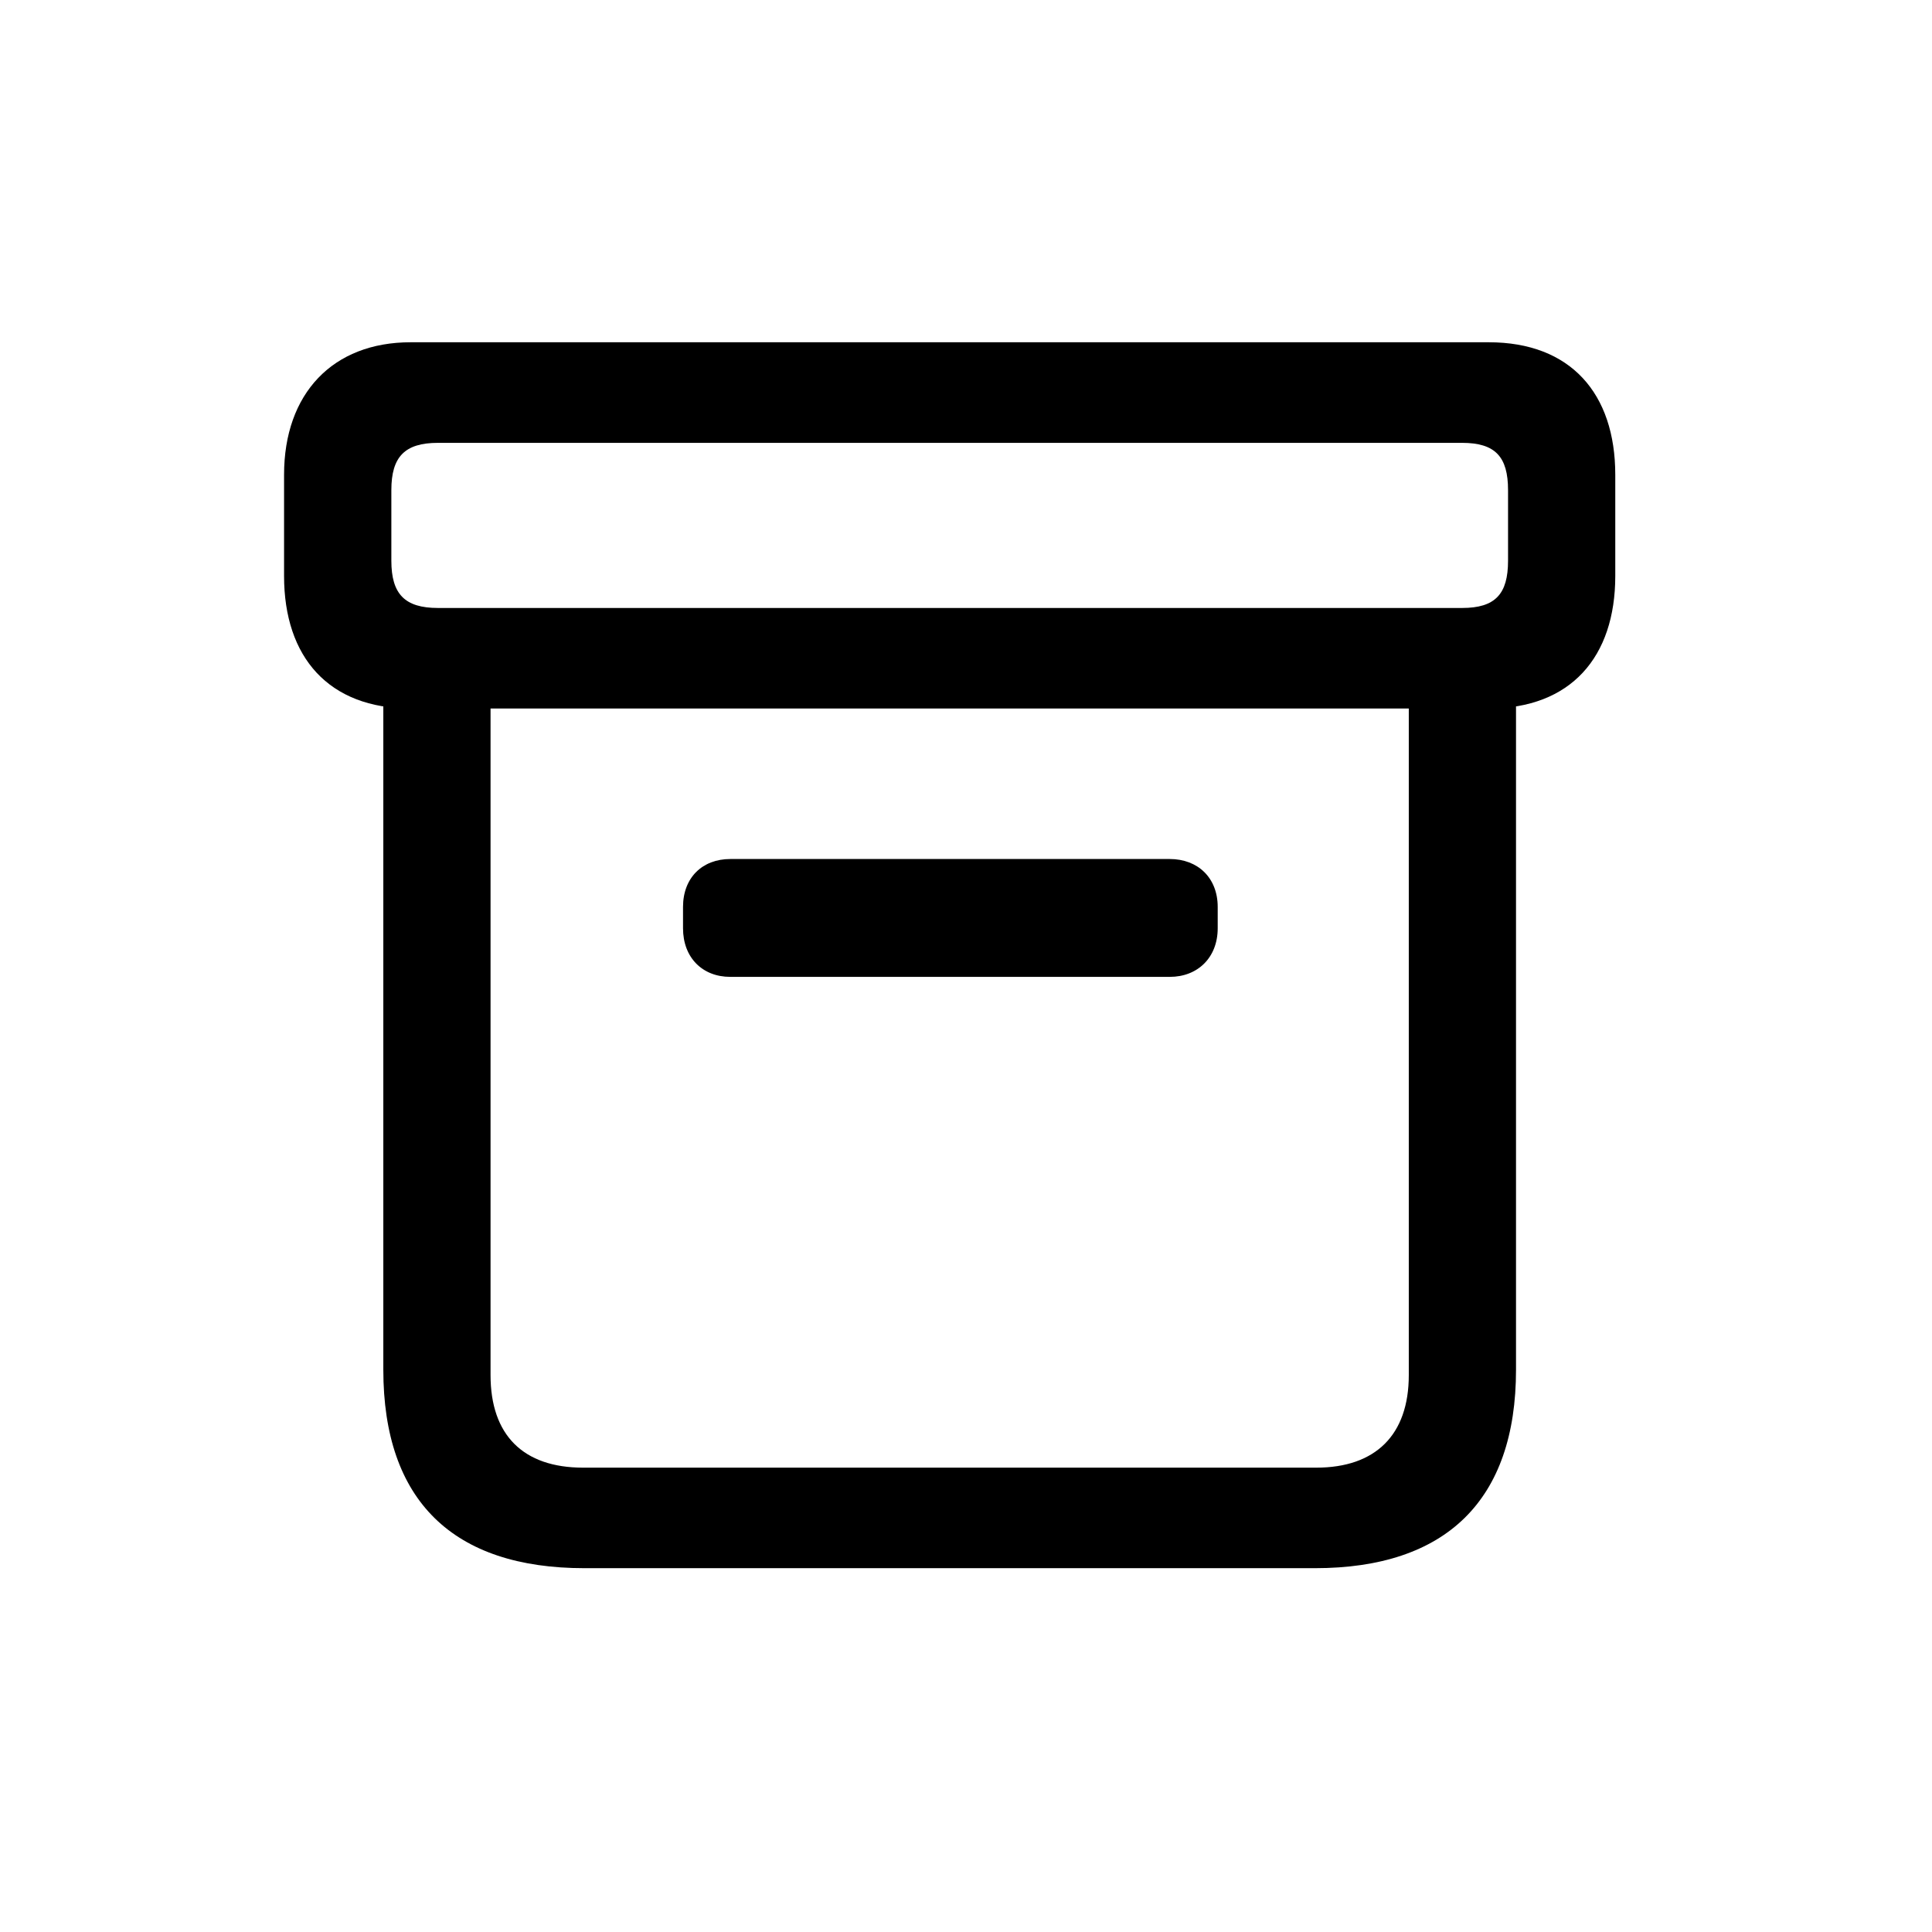<!-- Generated by IcoMoon.io -->
<svg version="1.1" xmlns="http://www.w3.org/2000/svg" width="32" height="32" viewBox="0 0 32 32">
<title>archivebox</title>
<path d="M9.68 25.974h12.099c2.173 0 3.331-1.125 3.331-3.287v-11.779h-1.776v11.868c0 0.993-0.552 1.533-1.533 1.533h-12.143c-0.993 0-1.533-0.54-1.533-1.533v-11.868h-1.776v11.779c0 2.173 1.158 3.287 3.331 3.287zM12.096 16.18h7.279c0.463 0 0.794-0.32 0.794-0.805v-0.353c0-0.485-0.331-0.794-0.794-0.794h-7.279c-0.463 0-0.783 0.309-0.783 0.794v0.353c0 0.485 0.32 0.805 0.783 0.805zM6.801 11.735h17.857c1.357 0 2.096-0.849 2.096-2.195v-1.676c0-1.346-0.739-2.195-2.096-2.195h-17.857c-1.29 0-2.096 0.849-2.096 2.195v1.676c0 1.346 0.739 2.195 2.096 2.195zM7.254 10.070c-0.551 0-0.772-0.232-0.772-0.783v-1.169c0-0.551 0.221-0.783 0.772-0.783h16.963c0.551 0 0.761 0.232 0.761 0.783v1.169c0 0.551-0.21 0.783-0.761 0.783h-16.963z"></path>
</svg>
